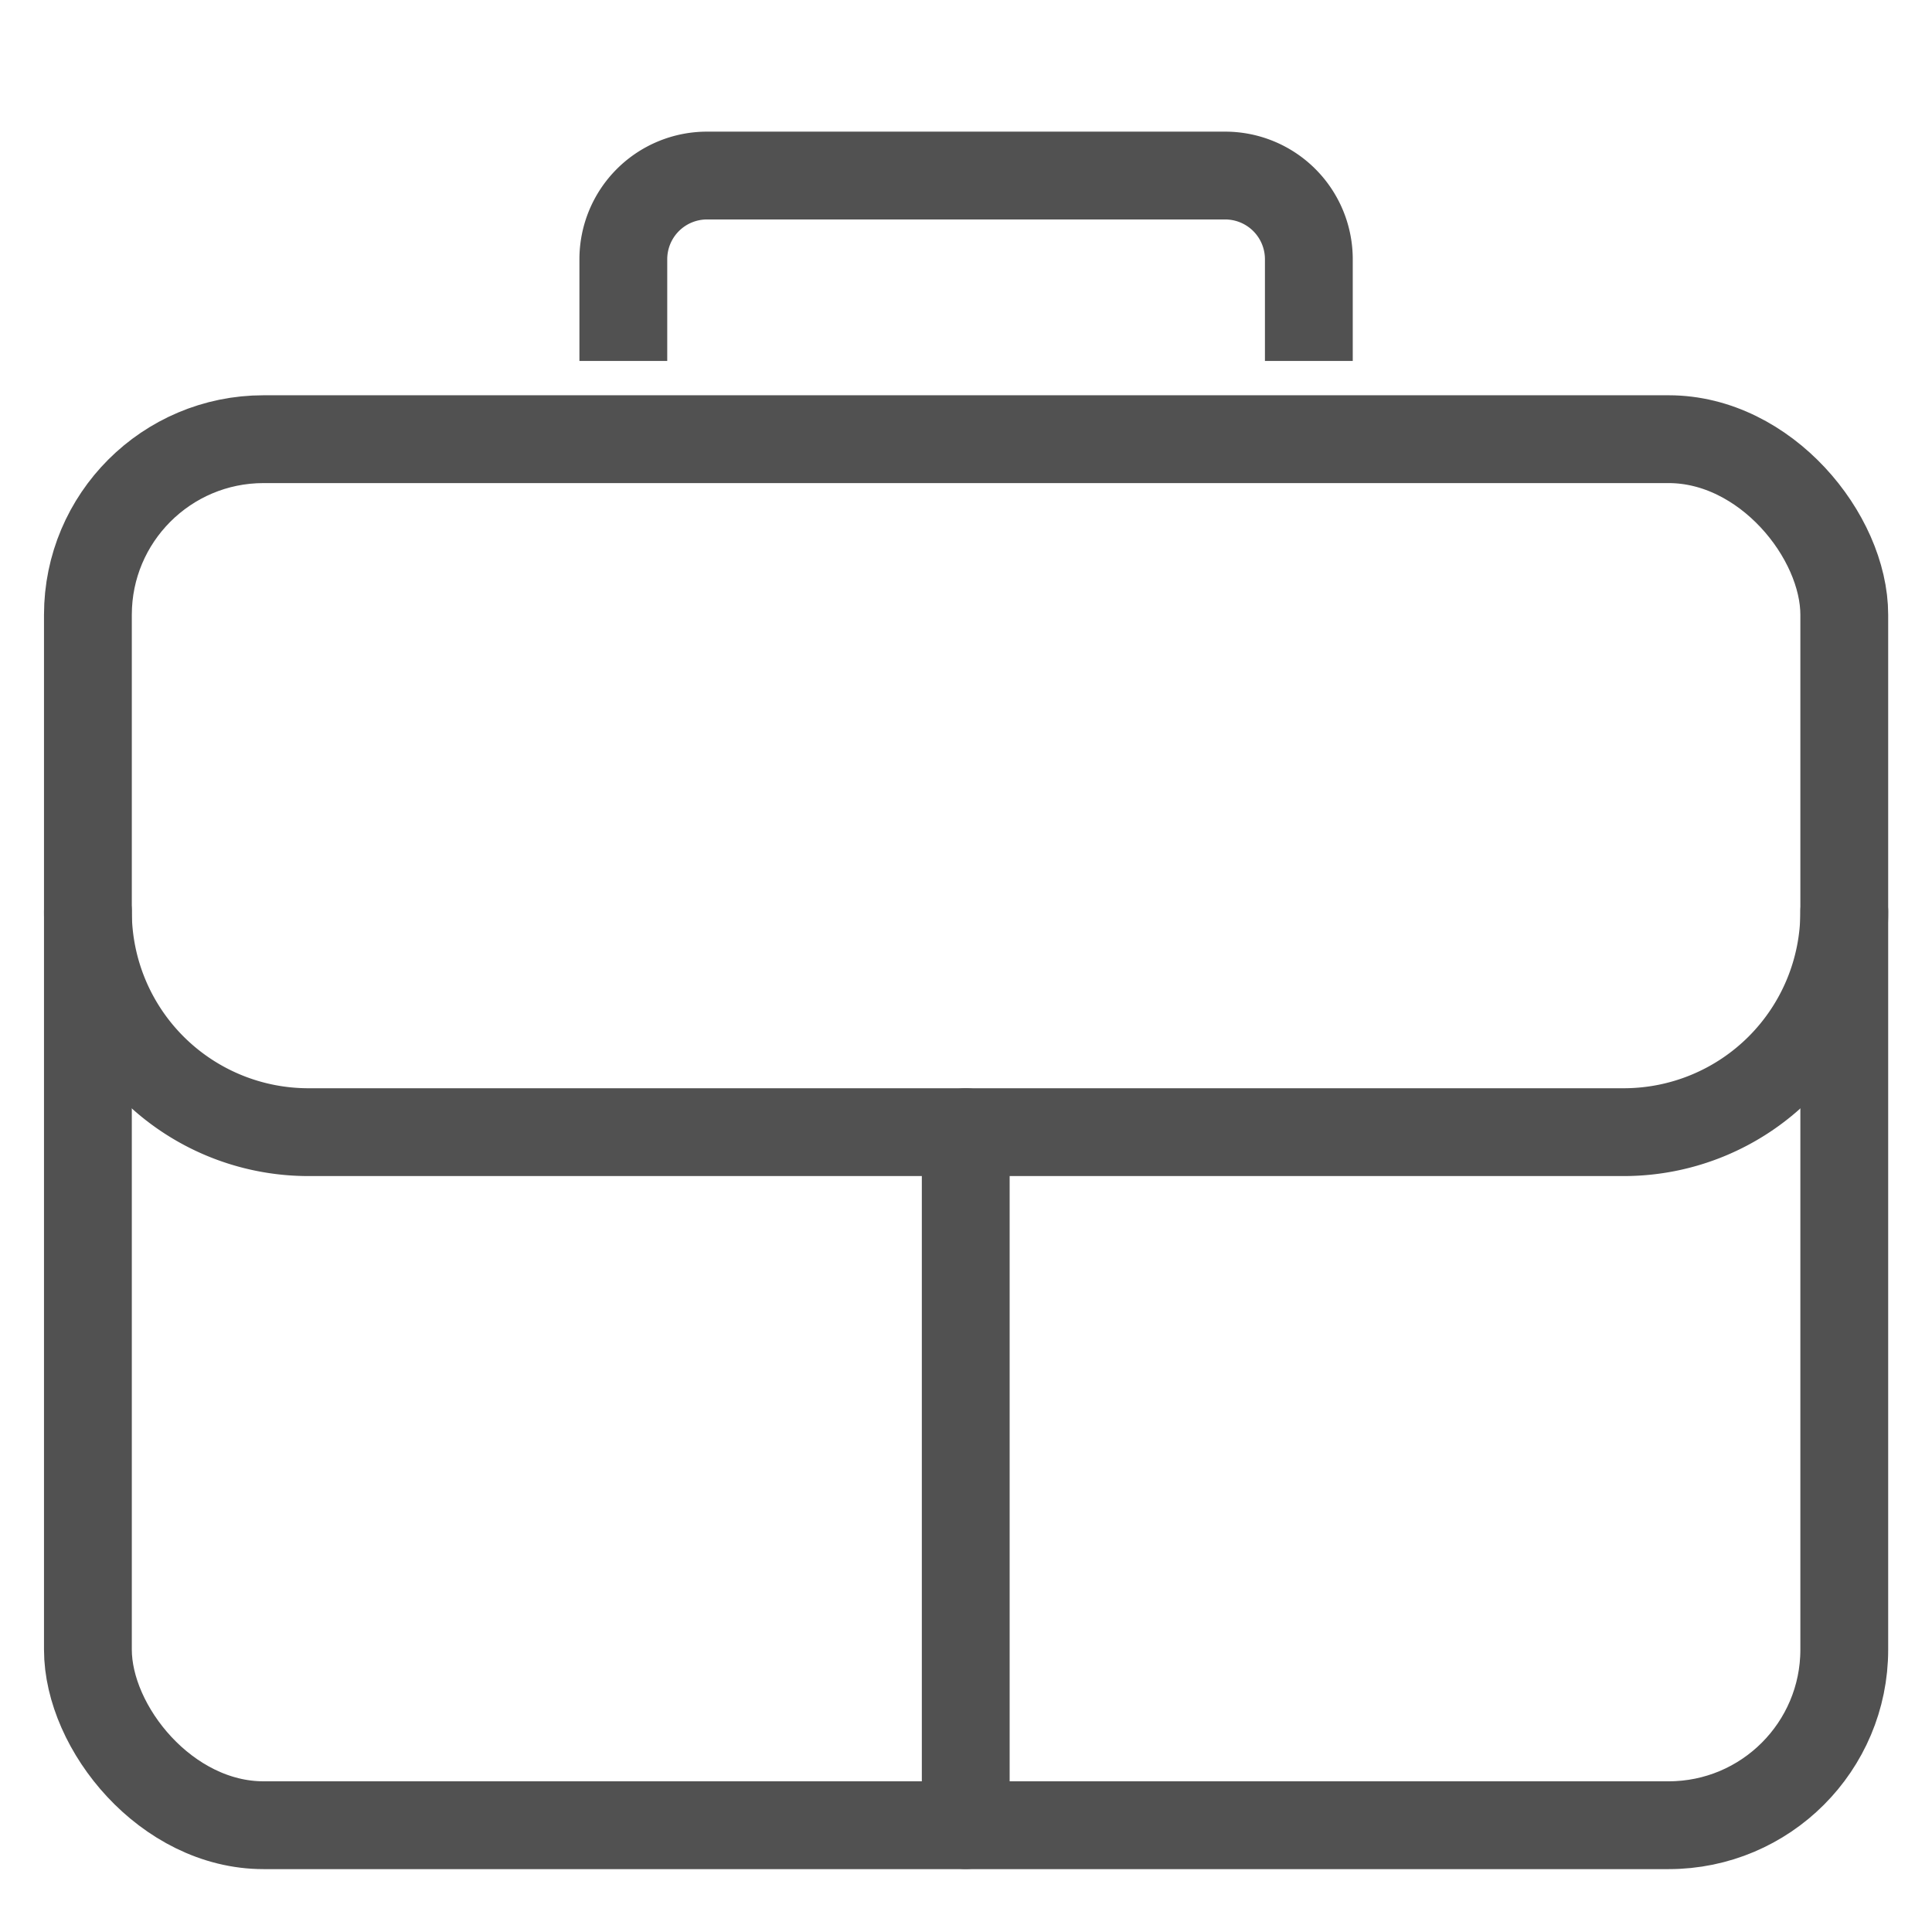 <svg xmlns="http://www.w3.org/2000/svg" xmlns:xlink="http://www.w3.org/1999/xlink" width="22" height="22" viewBox="0 0 22 22">
  <defs>
    <clipPath id="clip-path">
      <rect id="Rectangle_3528" data-name="Rectangle 3528" width="22" height="22" transform="translate(474 229)" fill="#fff" stroke="#707070" stroke-width="1"/>
    </clipPath>
  </defs>
  <g id="business_service_summary" transform="translate(-474 -229)" clip-path="url(#clip-path)">
    <g id="Group_10000" data-name="Group 10000" transform="translate(351.129 -282.529)">
      <path id="Path_12211" data-name="Path 12211" d="M152.388,516.639v-1.158a.953.953,0,0,1,.953-.953h5.9a.953.953,0,0,1,.953.953v1.158" transform="translate(-22.419 -1)" fill="none" stroke="#515151" stroke-miterlimit="10" stroke-width="1"/>
      <rect id="Rectangle_870" data-name="Rectangle 870" width="20" height="15.783" rx="2" transform="translate(123.872 516.53)" fill="none" stroke="#515151" stroke-linecap="round" stroke-width="1"/>
      <path id="Path_12212" data-name="Path 12212" d="M143.872,549.564a2.511,2.511,0,0,1-2.511,2.511H126.383a2.511,2.511,0,0,1-2.511-2.511" transform="translate(0 -27.654)" fill="none" stroke="#515151" stroke-linecap="round" stroke-width="1"/>
      <path id="Path_12213" data-name="Path 12213" d="M135.1,522.942v7.891" transform="translate(-1.232 1.479)" fill="none" stroke="#515151" stroke-linecap="round" stroke-width="1"/>
    </g>
  </g>
</svg>
